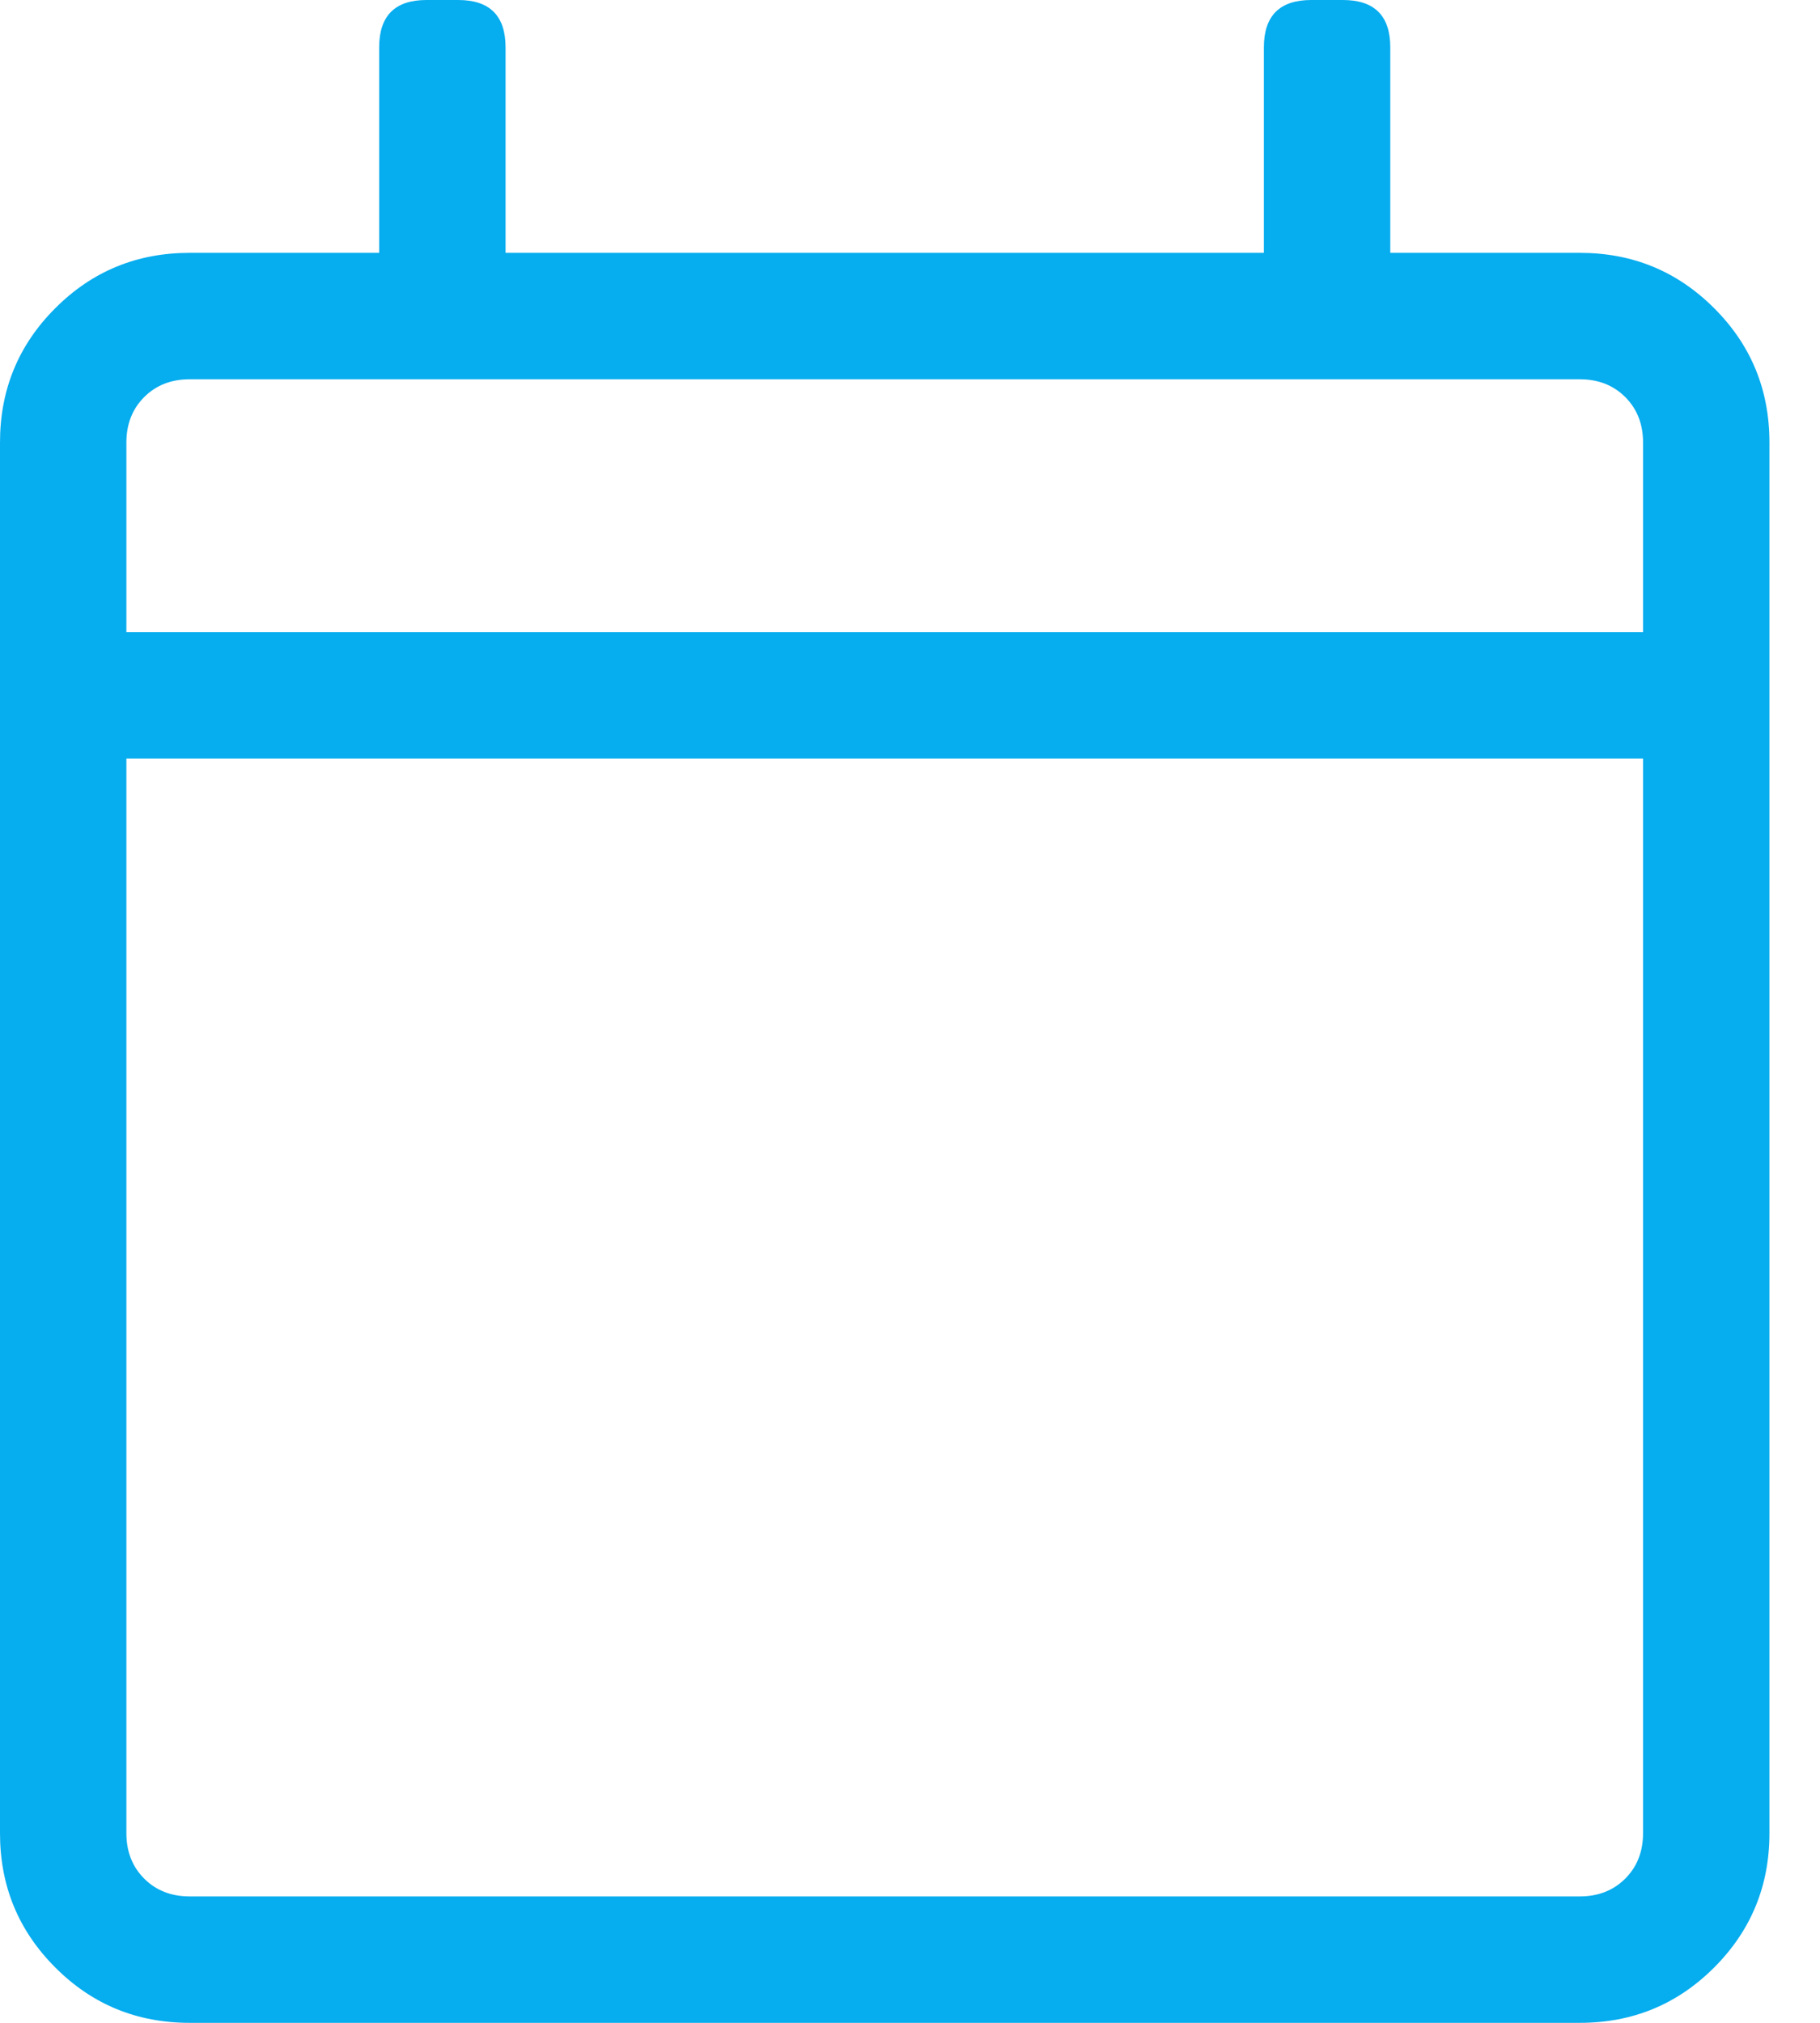 <svg width="18" height="20" viewBox="0 0 18 20" fill="none" xmlns="http://www.w3.org/2000/svg">
<g clip-path="url(#clip0_5_394)">
<path d="M15.625 2.5C16.146 2.5 16.588 2.682 16.953 3.047C17.318 3.411 17.5 3.854 17.5 4.375V18.125C17.5 18.646 17.318 19.088 16.953 19.453C16.588 19.818 16.146 20 15.625 20H1.875C1.354 20 0.911 19.818 0.547 19.453C0.182 19.088 0 18.646 0 18.125V4.375C0 3.854 0.182 3.411 0.547 3.047C0.911 2.682 1.354 2.5 1.875 2.5H3.75V0.469C3.75 0.156 3.906 0 4.219 0H4.531C4.844 0 5 0.156 5 0.469V2.5H12.5V0.469C12.5 0.156 12.656 0 12.969 0H13.281C13.594 0 13.75 0.156 13.75 0.469V2.5H15.625ZM1.875 3.75C1.693 3.75 1.543 3.809 1.426 3.926C1.309 4.043 1.25 4.193 1.25 4.375V6.25H16.25V4.375C16.25 4.193 16.191 4.043 16.074 3.926C15.957 3.809 15.807 3.75 15.625 3.75H1.875ZM15.625 18.75C15.807 18.75 15.957 18.691 16.074 18.574C16.191 18.457 16.25 18.307 16.25 18.125V7.5H1.25V18.125C1.25 18.307 1.309 18.457 1.426 18.574C1.543 18.691 1.693 18.75 1.875 18.75H15.625Z" fill="#06ADEF"/>
</g>
<defs>
<clipPath id="clip0_5_394">
<rect width="17.5" height="20" fill="white" transform="matrix(1 0 0 -1 0 20)"/>
</clipPath>
</defs>
</svg>
